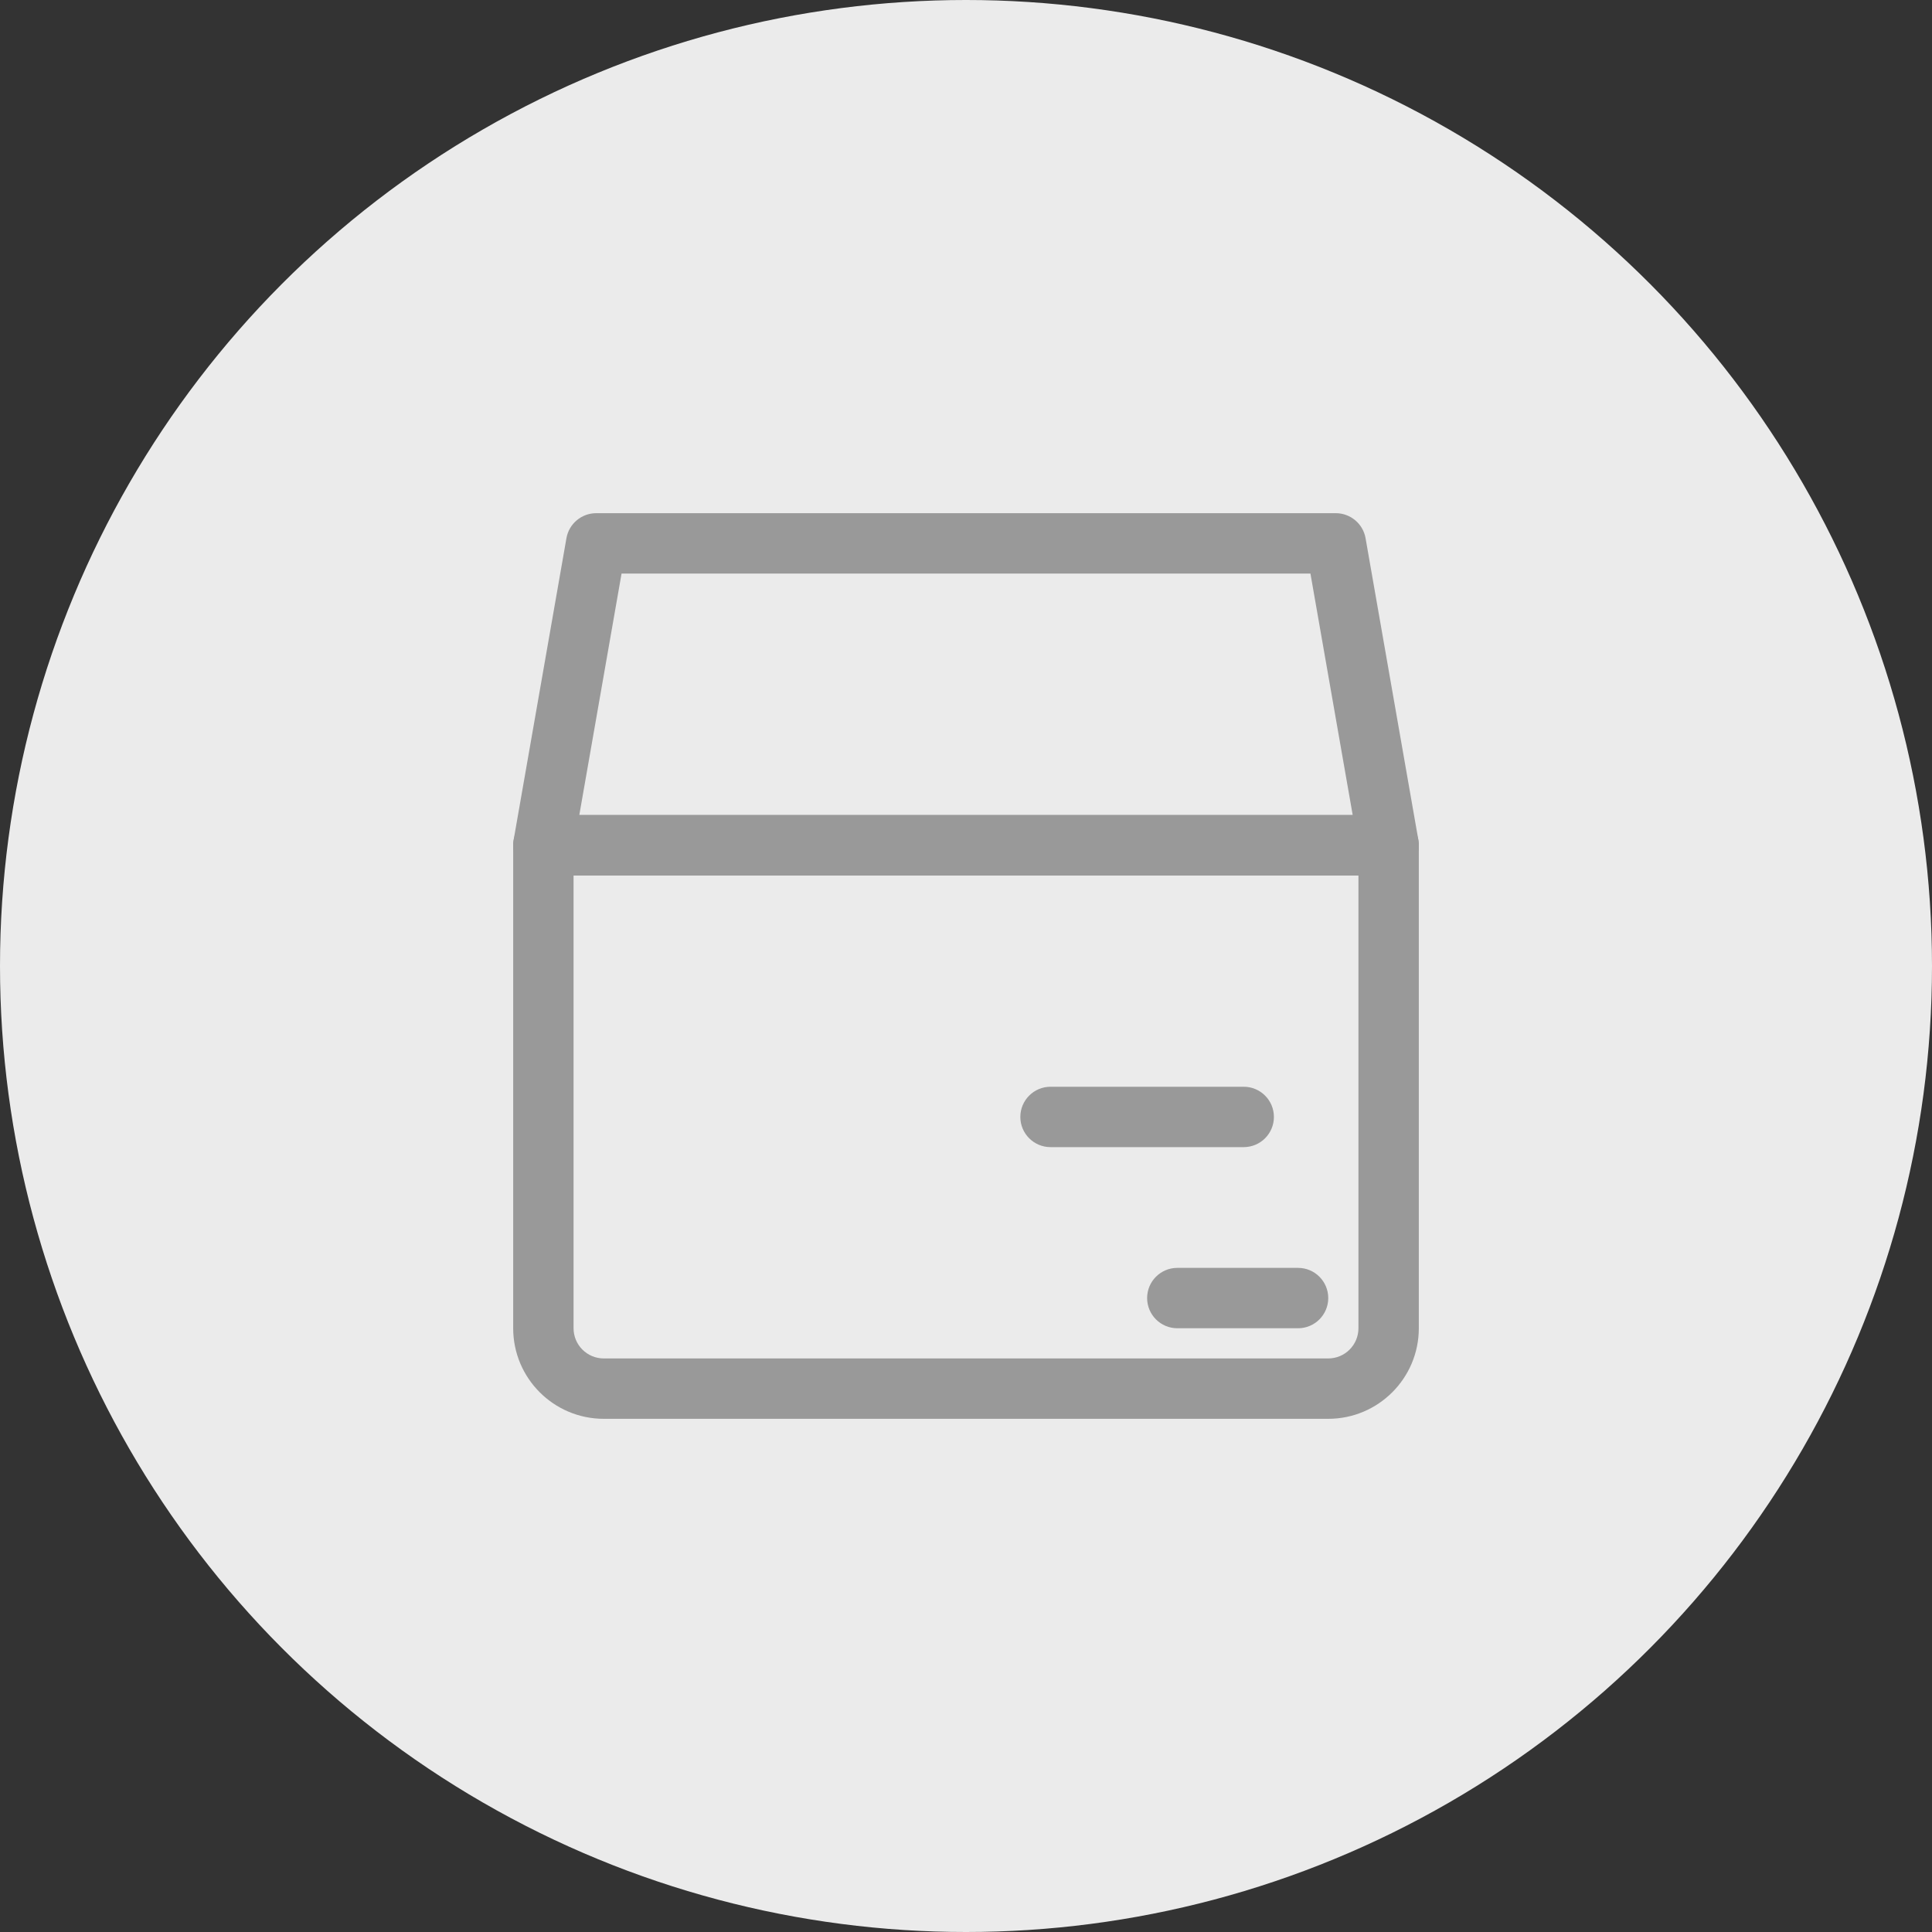 <?xml version="1.0" encoding="UTF-8"?>
<svg width="32px" height="32px" viewBox="0 0 32 32" version="1.1" xmlns="http://www.w3.org/2000/svg" xmlns:xlink="http://www.w3.org/1999/xlink">
    <rect x="0" y="0" width="32" height="32" fill="#333333" stroke="none"/>
    <!-- Generator: Sketch 49 (51002) - http://www.bohemiancoding.com/sketch -->
    <title>icon_待收货</title>
    <desc>Created with Sketch.</desc>
    <defs></defs>
    <g id="icon_待收货" stroke="none" stroke-width="1" fill="none" fill-rule="evenodd">
        <circle id="Oval-2" fill="#EBEBEB" cx="16" cy="16" r="16"></circle>
        <g id="Group-13" transform="translate(9, 9)" fill="#999999" fill-rule="nonzero">
            <path d="M0.5,5.5 L0.5,13 C0.5,13.276 0.724,13.5 1,13.5 L13,13.5 C13.276,13.5 13.5,13.276 13.5,13 L13.5,5.5 L0.5,5.5 Z M0,4.5 L14,4.5 C14.276,4.5 14.5,4.724 14.5,5 L14.5,13 C14.5,13.828 13.828,14.5 13,14.5 L1,14.5 C0.172,14.5 -0.5,13.828 -0.5,13 L-0.5,5 C-0.5,4.724 -0.276,4.5 0,4.5 Z" id="Rectangle-3"></path>
            <path d="M8.4,10 C8.124,10 7.9,9.776 7.9,9.5 C7.9,9.224 8.124,9 8.4,9 L11.6,9 C11.876,9 12.1,9.224 12.1,9.5 C12.1,9.776 11.876,10 11.6,10 L8.4,10 Z" id="Line"></path>
            <path d="M10.5,13 C10.224,13 10,12.776 10,12.5 C10,12.224 10.224,12 10.5,12 L12.5,12 C12.776,12 13,12.224 13,12.5 C13,12.776 12.776,13 12.5,13 L10.5,13 Z" id="Line-Copy"></path>
            <path d="M1.295,0.5 L0.595,4.5 L13.405,4.5 L12.705,0.5 L1.295,0.5 Z M0.875,-0.5 L13.125,-0.5 C13.368,-0.5 13.576,-0.325 13.618,-0.086 L14.493,4.914 C14.546,5.22 14.311,5.5 14,5.5 L0,5.5 C-0.311,5.5 -0.546,5.22 -0.493,4.914 L0.382,-0.086 C0.424,-0.325 0.632,-0.5 0.875,-0.5 Z" id="Rectangle-4"></path>
        </g>
    </g>
</svg>